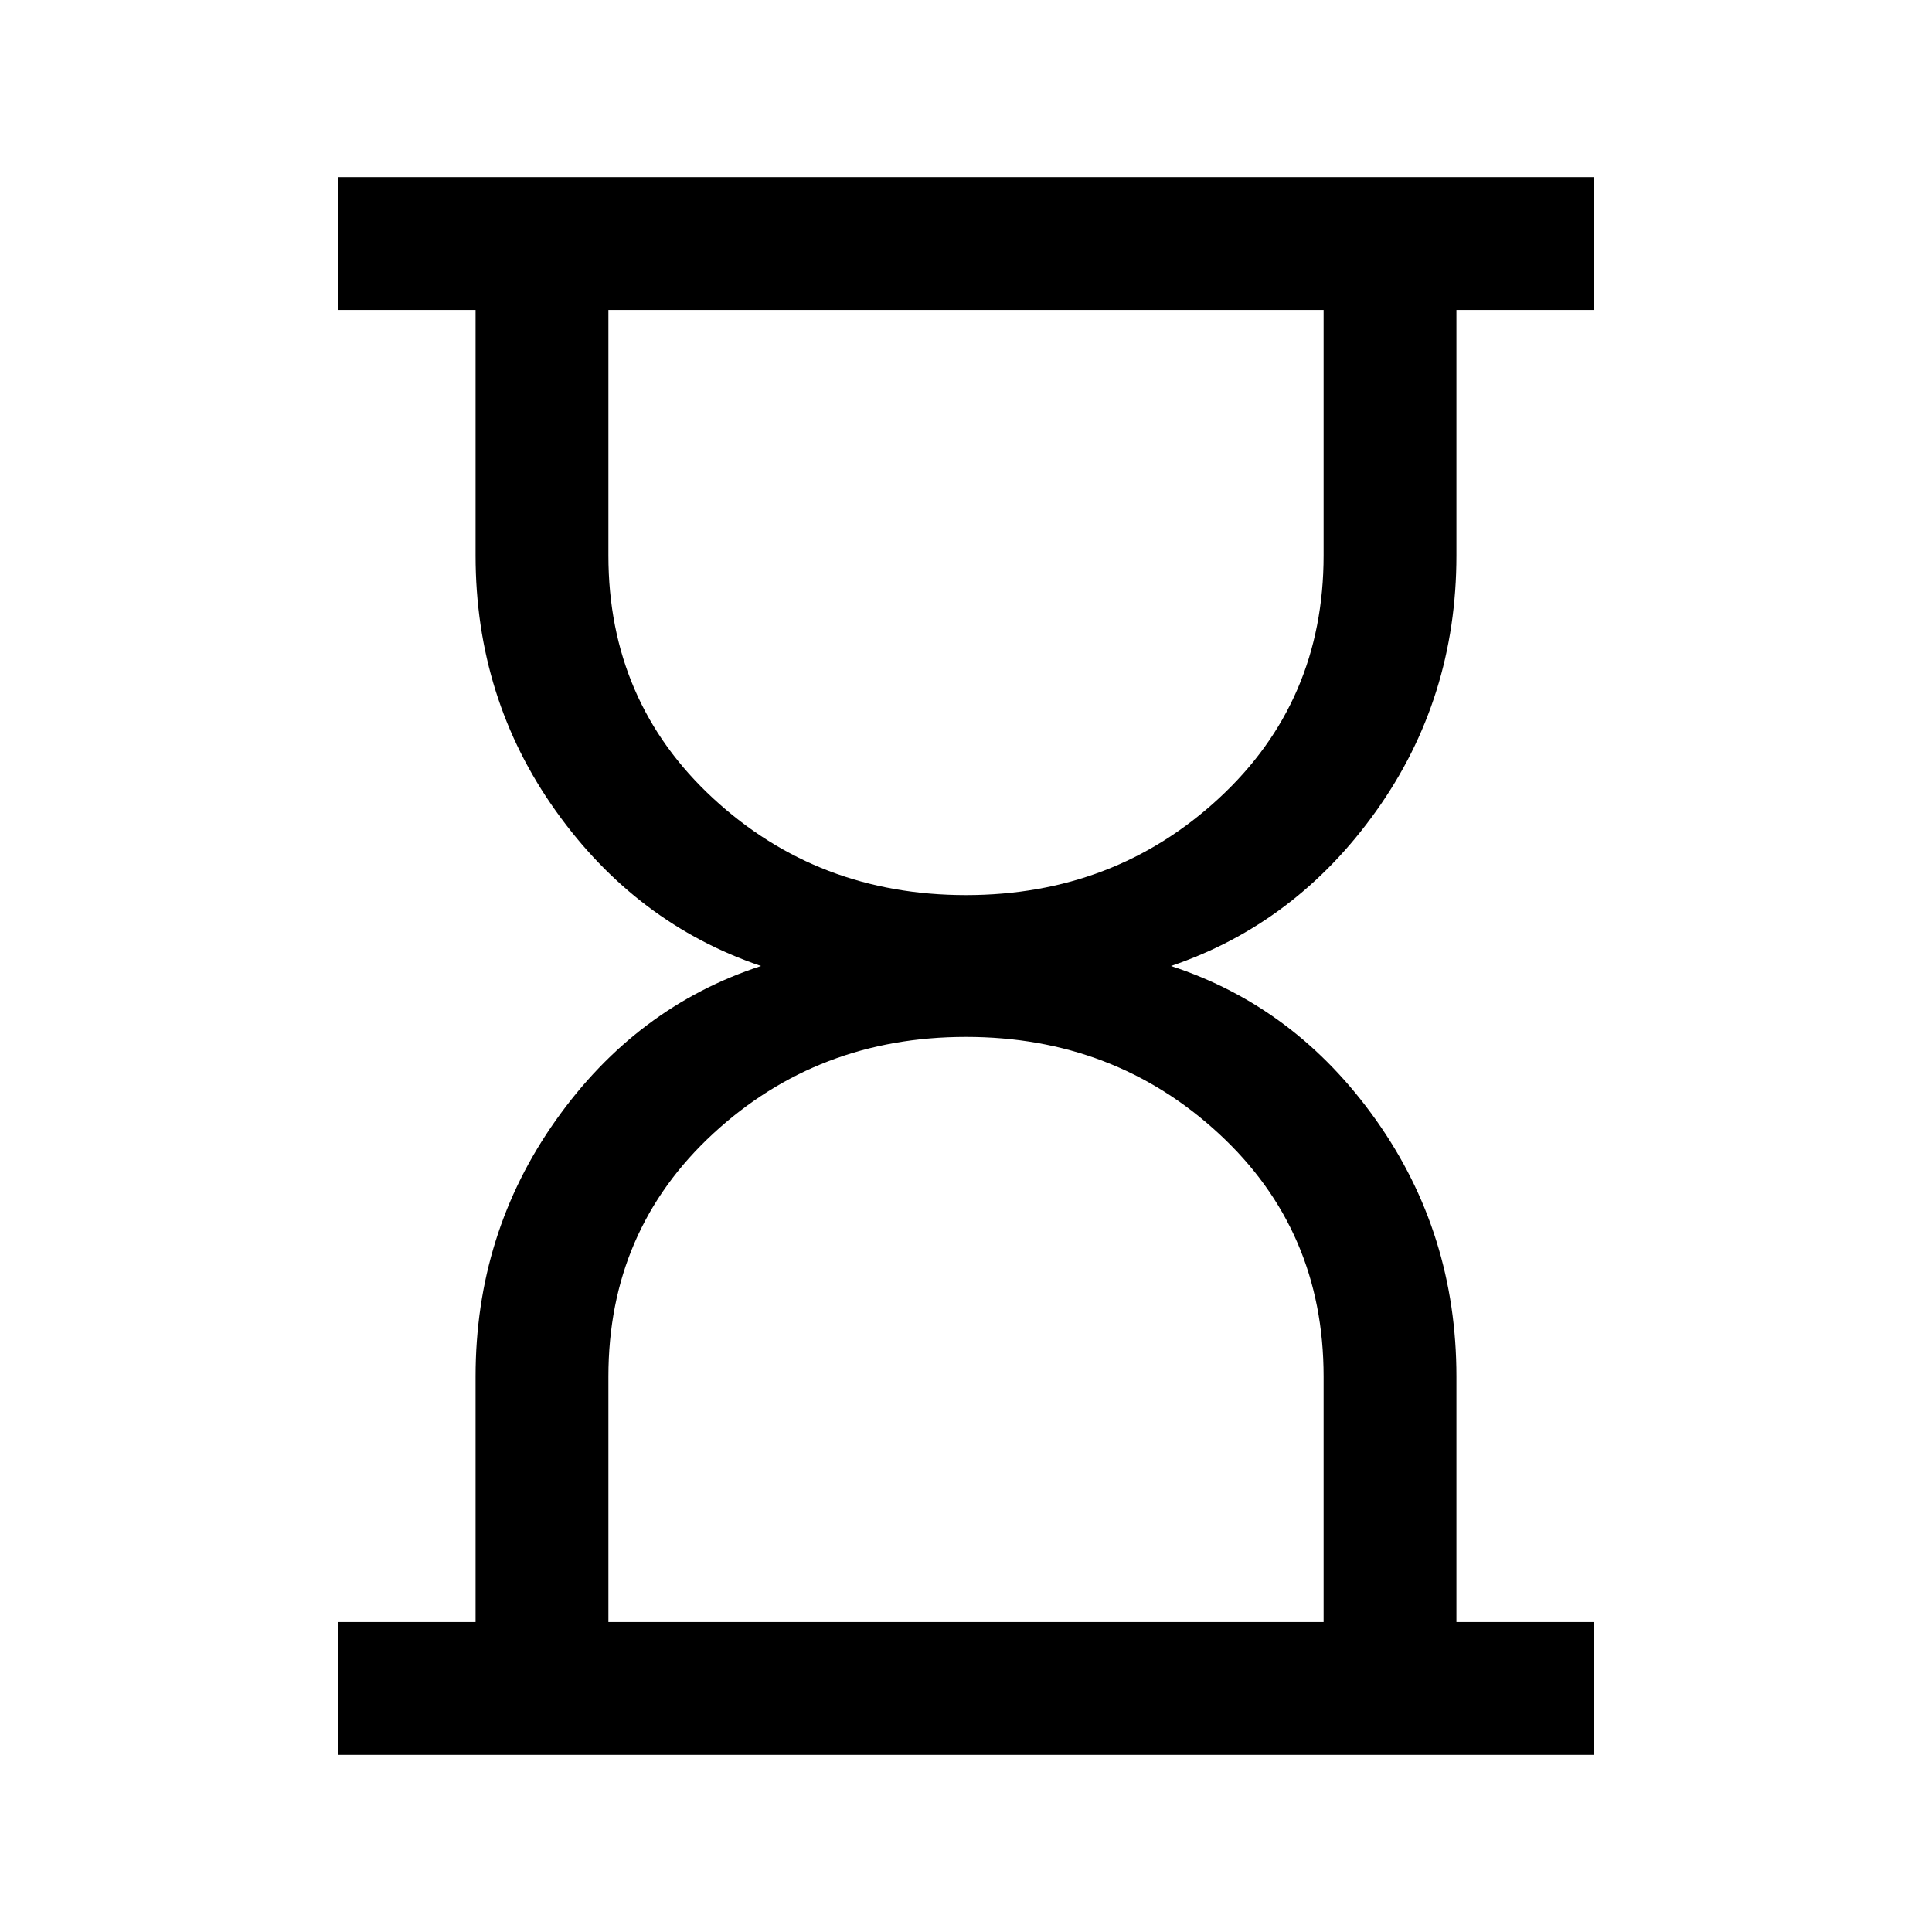 <svg xmlns="http://www.w3.org/2000/svg" height="24" viewBox="0 -960 960 960" width="24"><path d="M302.308-154h355.384v-122q0-72.615-52.038-120.692Q553.615-444.769 480-444.769t-125.654 48.077Q302.308-348.615 302.308-276v122ZM480-515.231q73.615 0 125.654-48.077Q657.692-611.385 657.692-684v-122H302.308v122q0 72.615 52.038 120.692Q406.385-515.231 480-515.231ZM168-88v-66h68.307v-122q0-71.077 39.923-127.423Q316.153-459.769 378.153-480q-62-21-101.923-76.962Q236.307-612.923 236.307-684v-122H168v-66h624v66h-68.307v122q0 71.077-39.923 127.038Q643.847-501 581.847-480q62 20.231 101.923 76.577T723.693-276v122H792v66H168Zm312-66Zm0-652Z"/></svg>